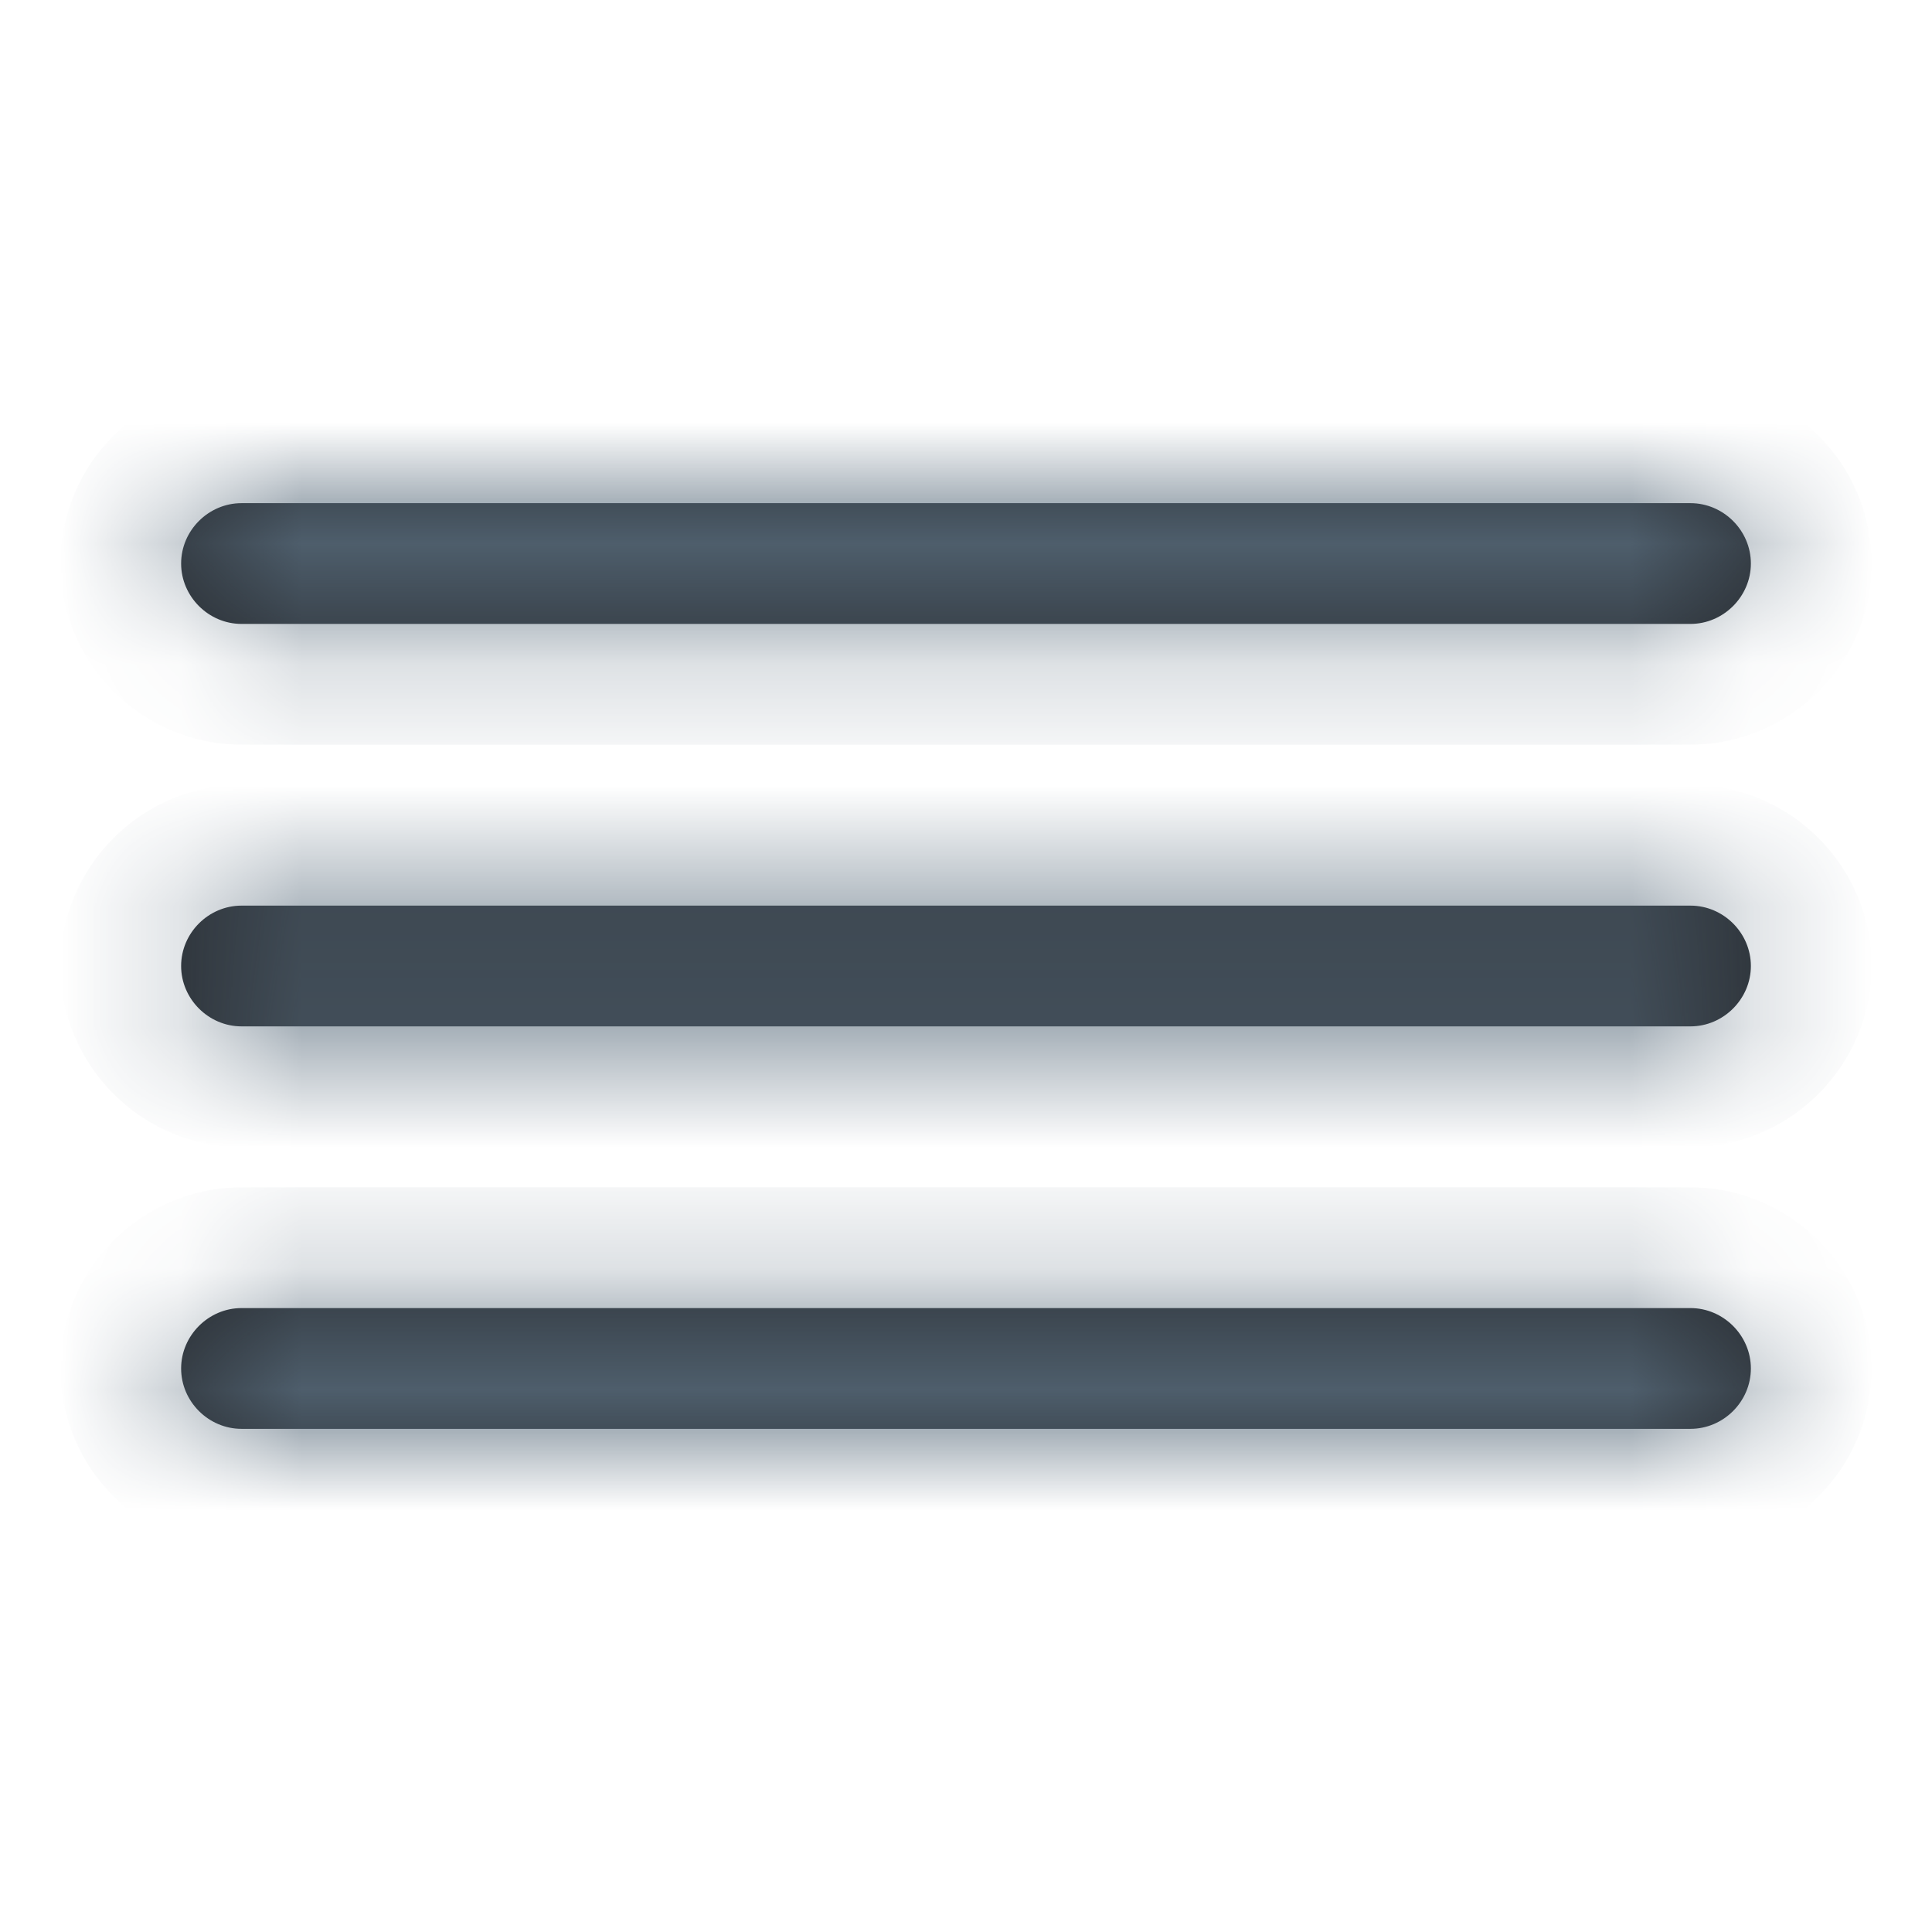 <svg width="16" height="16" viewBox="0 0 16 16" fill="none" xmlns="http://www.w3.org/2000/svg">
<mask id="path-1-inside-1_1263_16109" fill="white">
<path d="M14 5.167H2C1.727 5.167 1.5 4.94 1.5 4.667C1.5 4.393 1.727 4.167 2 4.167H14C14.273 4.167 14.5 4.393 14.5 4.667C14.5 4.94 14.273 5.167 14 5.167Z"/>
<path d="M14 8.5H2C1.727 8.5 1.5 8.273 1.5 8C1.5 7.726 1.727 7.5 2 7.5H14C14.273 7.5 14.5 7.726 14.5 8C14.5 8.273 14.273 8.5 14 8.5Z"/>
<path d="M14 11.833H2C1.727 11.833 1.5 11.607 1.5 11.333C1.5 11.06 1.727 10.833 2 10.833H14C14.273 10.833 14.5 11.06 14.5 11.333C14.5 11.607 14.273 11.833 14 11.833Z"/>
</mask>
<path d="M14 5.167H2C1.727 5.167 1.5 4.94 1.5 4.667C1.5 4.393 1.727 4.167 2 4.167H14C14.273 4.167 14.5 4.393 14.5 4.667C14.5 4.94 14.273 5.167 14 5.167Z" fill="#292D32"/>
<path d="M14 8.5H2C1.727 8.5 1.5 8.273 1.5 8C1.5 7.726 1.727 7.5 2 7.5H14C14.273 7.5 14.5 7.726 14.5 8C14.5 8.273 14.273 8.5 14 8.5Z" fill="#292D32"/>
<path d="M14 11.833H2C1.727 11.833 1.5 11.607 1.5 11.333C1.5 11.06 1.727 10.833 2 10.833H14C14.273 10.833 14.5 11.06 14.5 11.333C14.5 11.607 14.273 11.833 14 11.833Z" fill="#292D32"/>
<path d="M14 4.167H2V6.167H14V4.167ZM2 4.167C2.279 4.167 2.5 4.388 2.5 4.667H0.5C0.5 5.492 1.174 6.167 2 6.167V4.167ZM2.5 4.667C2.5 4.945 2.279 5.167 2 5.167V3.167C1.174 3.167 0.5 3.841 0.5 4.667H2.5ZM2 5.167H14V3.167H2V5.167ZM14 5.167C13.721 5.167 13.5 4.945 13.5 4.667H15.5C15.5 3.841 14.826 3.167 14 3.167V5.167ZM13.5 4.667C13.5 4.388 13.721 4.167 14 4.167V6.167C14.826 6.167 15.5 5.492 15.5 4.667H13.5ZM14 7.5H2V9.5H14V7.5ZM2 7.5C2.279 7.5 2.5 7.721 2.5 8H0.5C0.5 8.825 1.174 9.5 2 9.5V7.5ZM2.5 8C2.5 8.279 2.279 8.5 2 8.5V6.5C1.174 6.5 0.5 7.174 0.5 8H2.5ZM2 8.5H14V6.5H2V8.5ZM14 8.5C13.721 8.5 13.5 8.279 13.5 8H15.5C15.5 7.174 14.826 6.5 14 6.5V8.5ZM13.5 8C13.5 7.721 13.721 7.5 14 7.5V9.5C14.826 9.5 15.5 8.825 15.5 8H13.5ZM14 10.833H2V12.833H14V10.833ZM2 10.833C2.279 10.833 2.5 11.054 2.5 11.333H0.5C0.5 12.159 1.174 12.833 2 12.833V10.833ZM2.5 11.333C2.5 11.612 2.279 11.833 2 11.833V9.833C1.174 9.833 0.5 10.508 0.5 11.333H2.5ZM2 11.833H14V9.833H2V11.833ZM14 11.833C13.721 11.833 13.5 11.612 13.5 11.333H15.5C15.5 10.508 14.826 9.833 14 9.833V11.833ZM13.5 11.333C13.5 11.054 13.721 10.833 14 10.833V12.833C14.826 12.833 15.5 12.159 15.5 11.333H13.5Z" fill="#576A7A" mask="url(#path-1-inside-1_1263_16109)"/>
</svg>

